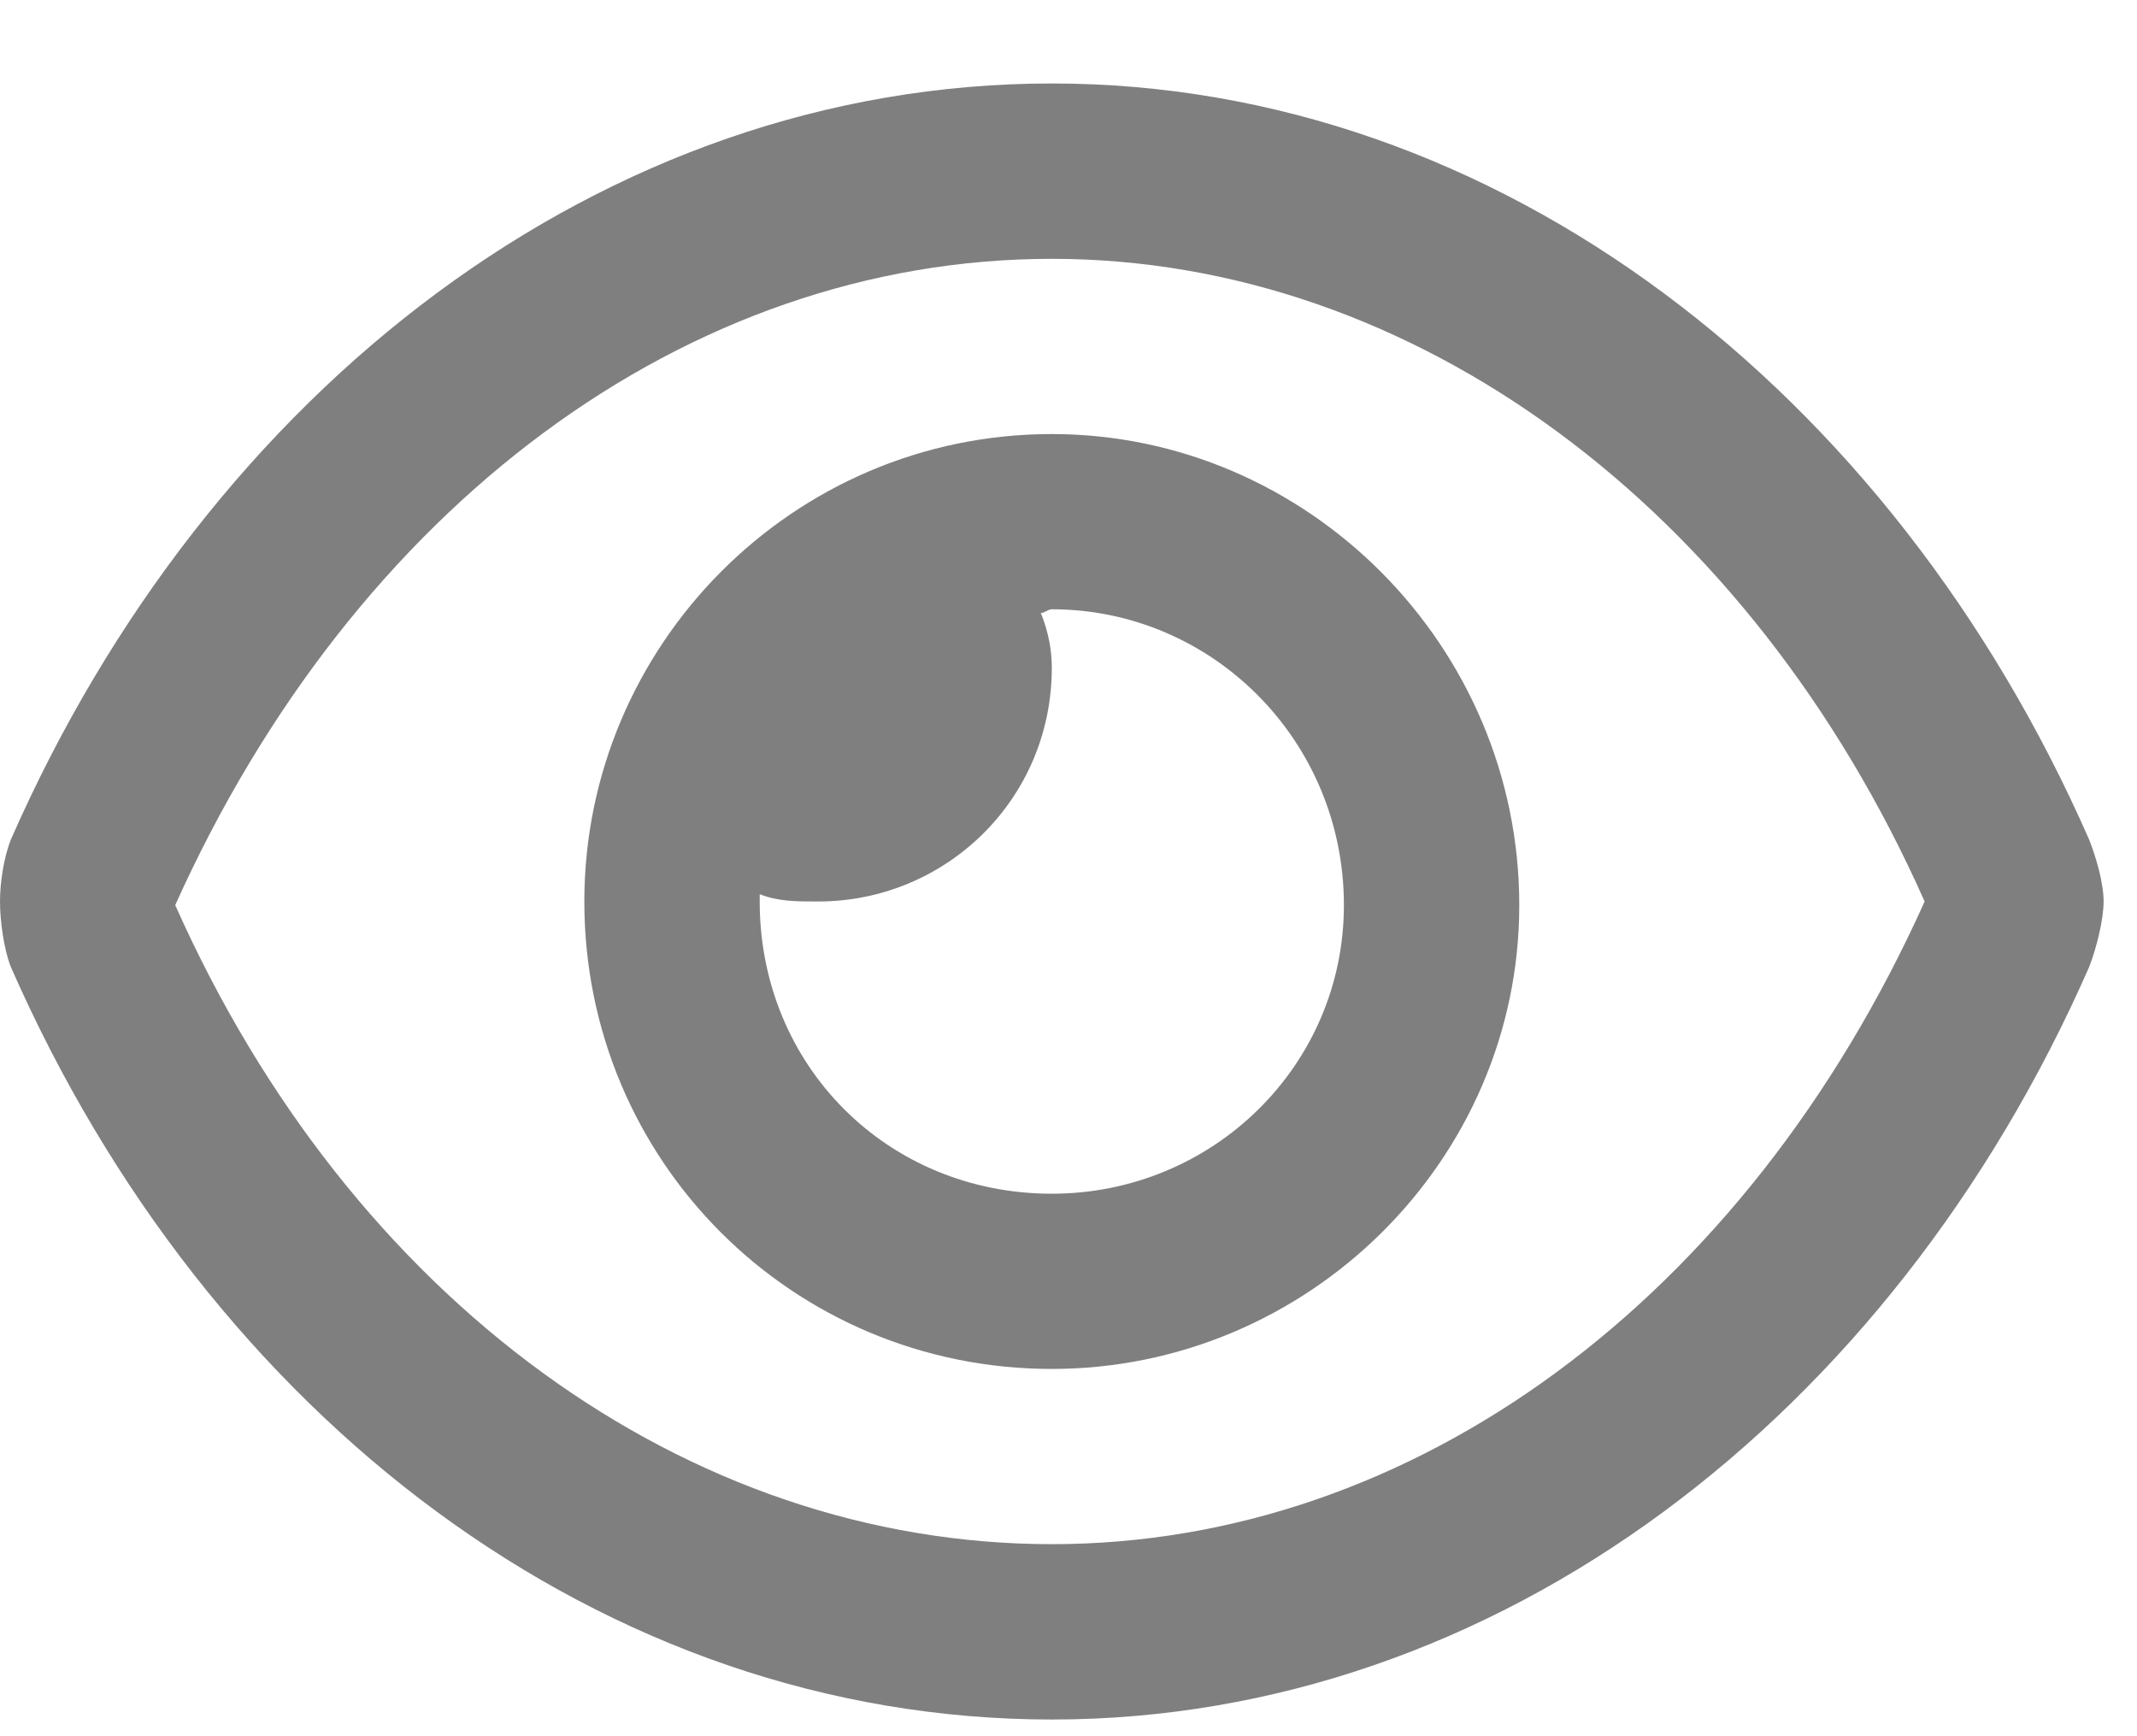 <svg width="16" height="13" viewBox="0 0 16 13" fill="none" xmlns="http://www.w3.org/2000/svg">
<path d="M15.641 6.285C15.695 6.422 15.75 6.613 15.75 6.75C15.75 6.887 15.695 7.105 15.641 7.242C14.164 10.605 11.211 12.875 7.875 12.875C4.512 12.875 1.559 10.605 0.082 7.242C0.027 7.105 0 6.887 0 6.75C0 6.613 0.027 6.422 0.082 6.285C1.559 2.922 4.512 0.625 7.875 0.625C11.211 0.625 14.164 2.922 15.641 6.285ZM7.875 11.562C10.582 11.562 13.07 9.73 14.41 6.75C13.098 3.797 10.582 1.938 7.875 1.938C5.141 1.938 2.652 3.797 1.312 6.777C2.625 9.73 5.141 11.562 7.875 11.562ZM7.875 3.25C9.789 3.25 11.375 4.836 11.375 6.777C11.375 8.691 9.789 10.25 7.875 10.25C5.934 10.25 4.375 8.691 4.375 6.75C4.375 4.836 5.934 3.25 7.875 3.25ZM7.875 8.938C9.078 8.938 10.062 7.98 10.062 6.777C10.062 5.547 9.078 4.562 7.875 4.562C7.848 4.562 7.82 4.59 7.793 4.59C7.848 4.727 7.875 4.863 7.875 5C7.875 5.984 7.082 6.75 6.125 6.75C5.961 6.75 5.824 6.75 5.688 6.695C5.688 6.723 5.688 6.75 5.688 6.75C5.688 7.98 6.645 8.938 7.875 8.938Z" fill="#7F7F7F"/>
</svg>
